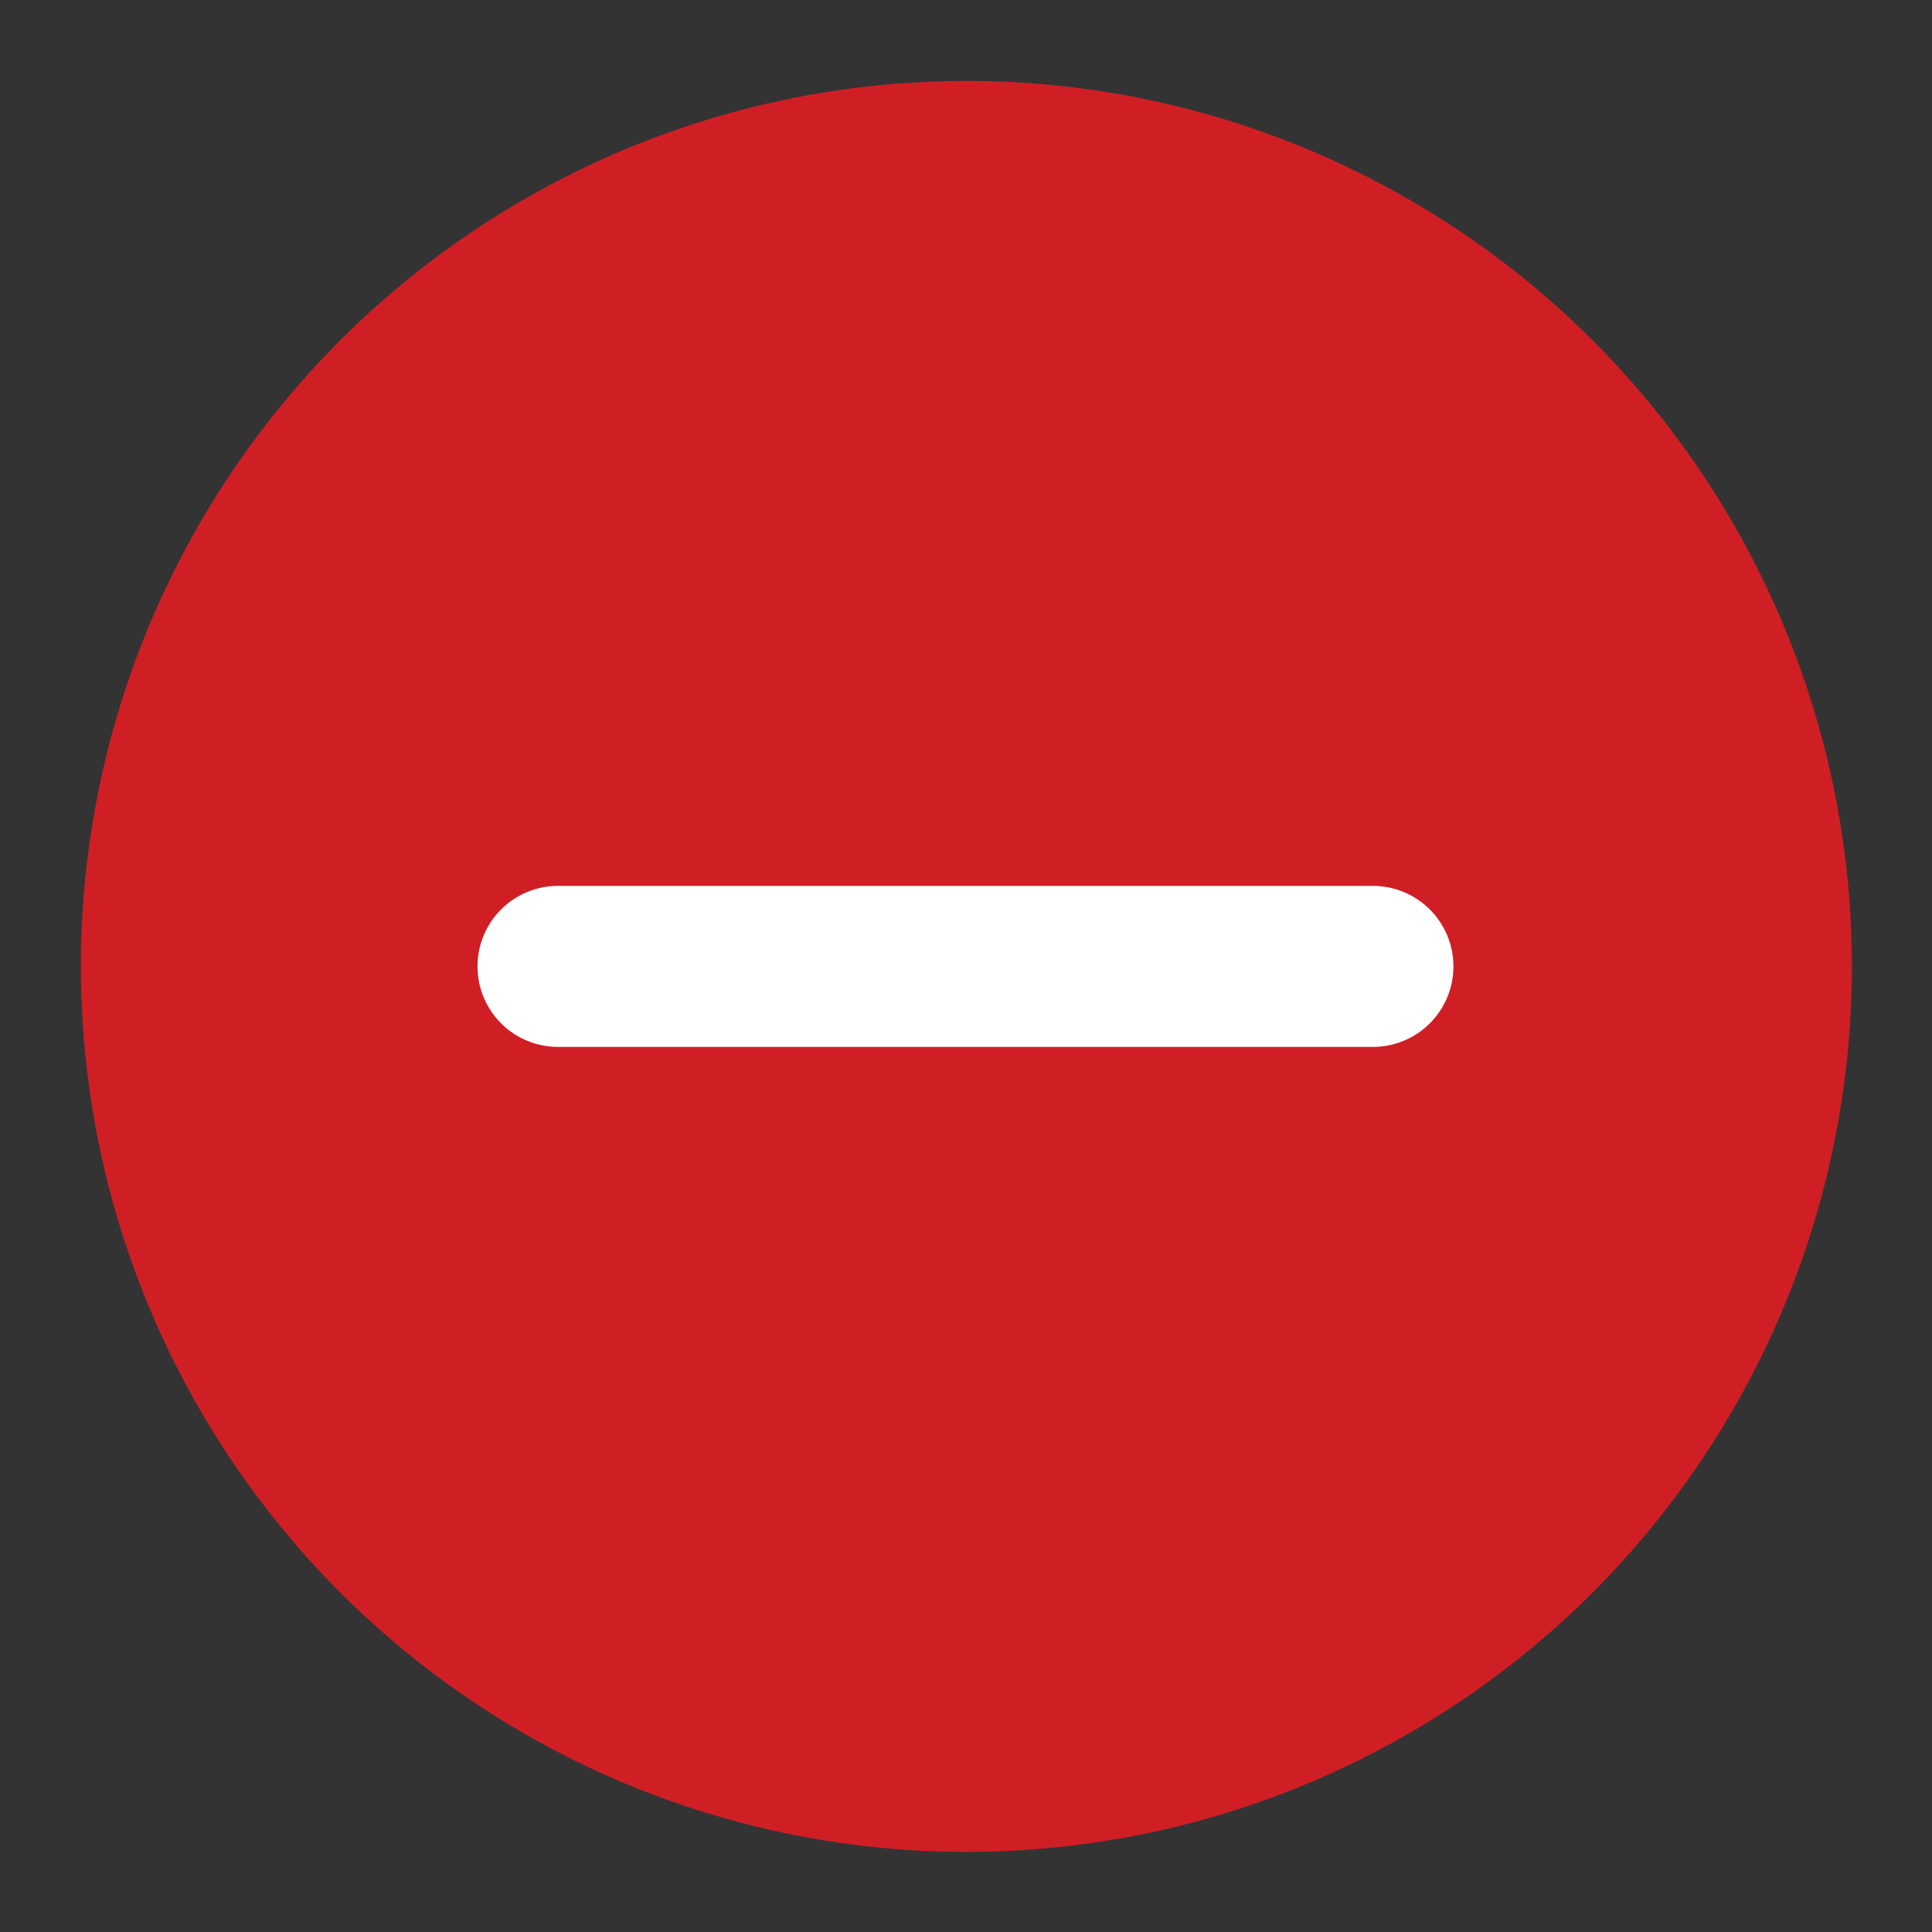 <svg xmlns="http://www.w3.org/2000/svg" viewBox="0 0 24 24"><rect x="0" y="0" width="24" height="24" fill="#333333" stroke="none"/><defs><style>.cls-1{fill:#cf1f25;}.cls-2{fill:#fff;}.cls-3{fill:none;}</style></defs><title>164_minus_delete_remove</title><g id="Layer_2" data-name="Layer 2"><g id="Layer_1-2" data-name="Layer 1"><circle class="cls-1" cx="12.005" cy="12.005" r="11"/><path class="cls-2" d="M17.055,13.005H6.932a1,1,0,0,1,0-2h10.123a1,1,0,0,1,0,2Z"/><rect class="cls-3" width="24" height="24"/></g></g></svg>
